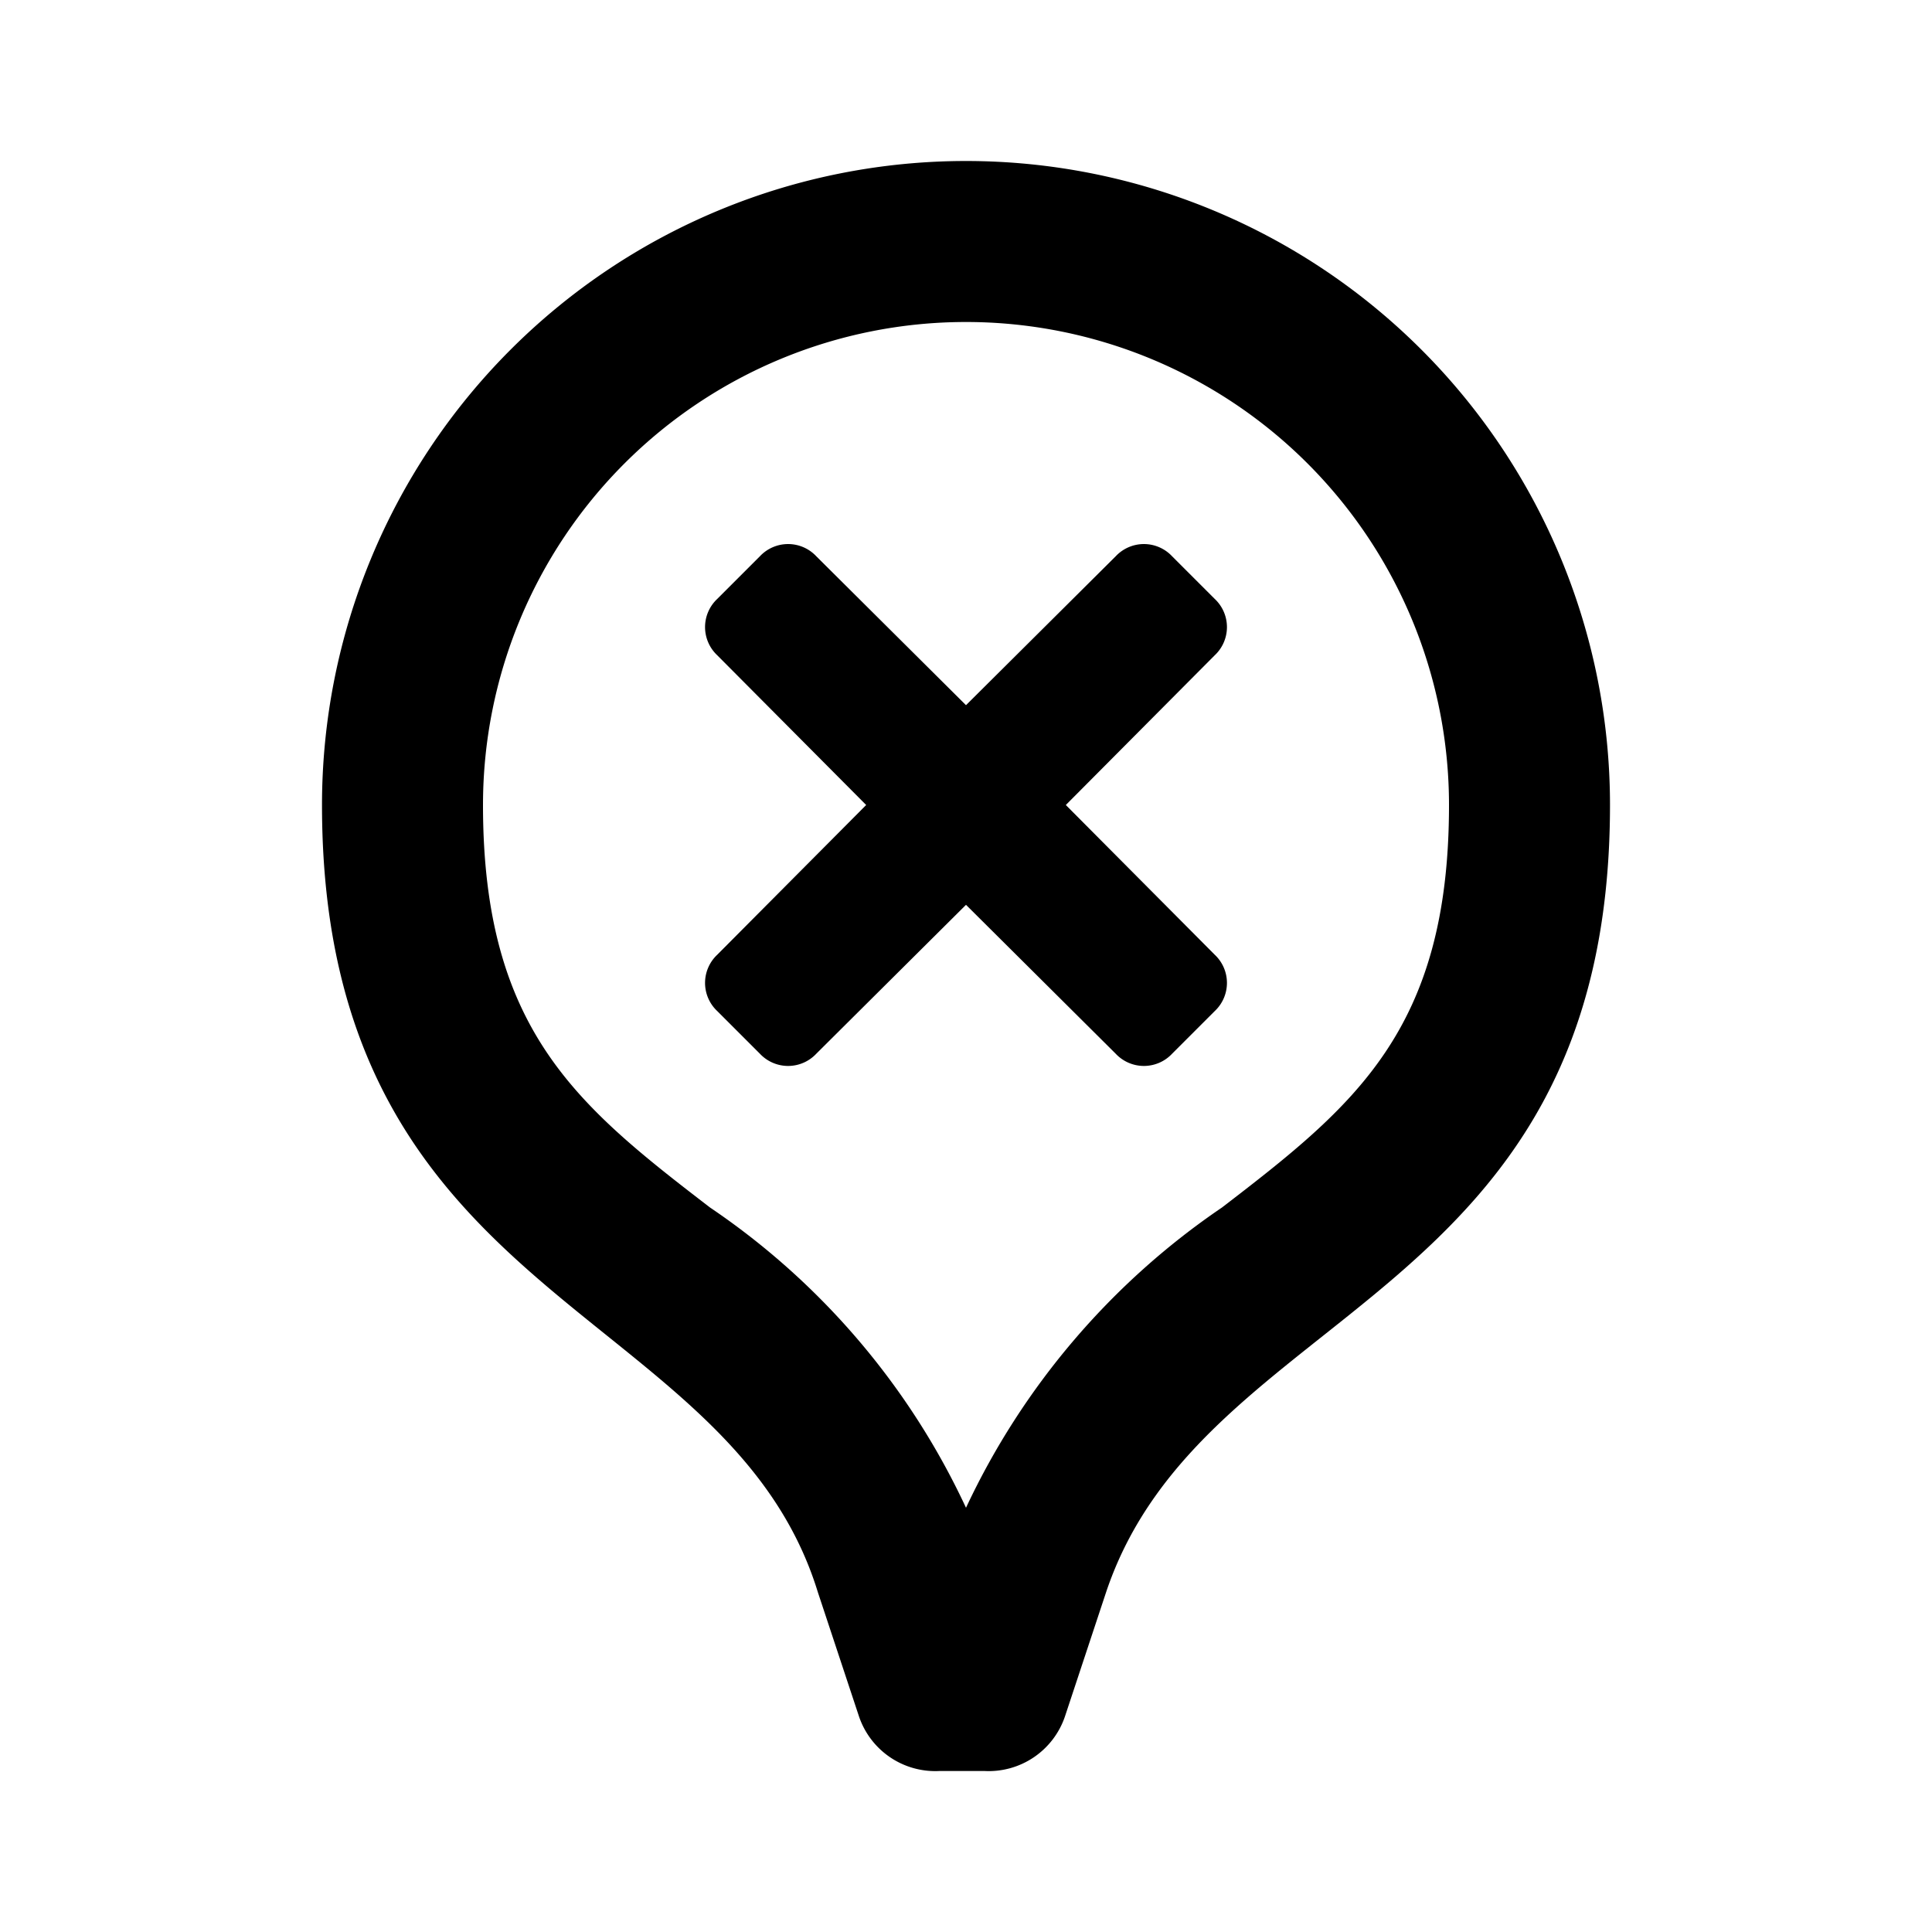<?xml version="1.0" standalone="no"?><!DOCTYPE svg PUBLIC "-//W3C//DTD SVG 1.1//EN" "http://www.w3.org/Graphics/SVG/1.1/DTD/svg11.dtd"><svg class="icon" width="200px" height="200.00px" viewBox="0 0 1024 1024" version="1.1" xmlns="http://www.w3.org/2000/svg"><path d="M643.84 347.307L564.907 426.667l78.933 79.36a20.48 20.48 0 0 1 0 29.867l-22.613 22.613a20.48 20.48 0 0 1-29.867 0L512 479.573l-79.36 78.933a20.48 20.48 0 0 1-29.867 0l-22.613-22.613a20.48 20.48 0 0 1 0-29.867L459.093 426.667 380.16 347.307a20.48 20.48 0 0 1 0-29.867l22.613-22.613a20.48 20.48 0 0 1 29.867 0L512 373.76l79.36-78.933a20.48 20.48 0 0 1 29.867 0l22.613 22.613a20.48 20.48 0 0 1 0 29.867zM512 170.667a256 256 0 0 0-256 256c0 119.467 50.347 159.573 120.32 213.333A391.253 391.253 0 0 1 512 799.147 394.667 394.667 0 0 1 647.68 640c69.973-53.76 120.32-93.867 120.32-213.333a256 256 0 0 0-256-256m0-85.333a341.333 341.333 0 0 1 341.333 341.333c0 265.387-215.467 263.253-267.093 417.28l-21.76 65.707a42.667 42.667 0 0 1-42.667 29.013h-23.893a42.667 42.667 0 0 1-42.667-29.013l-21.76-65.707C386.133 689.92 170.667 692.053 170.667 426.667a341.333 341.333 0 0 1 341.333-341.333z" /></svg>